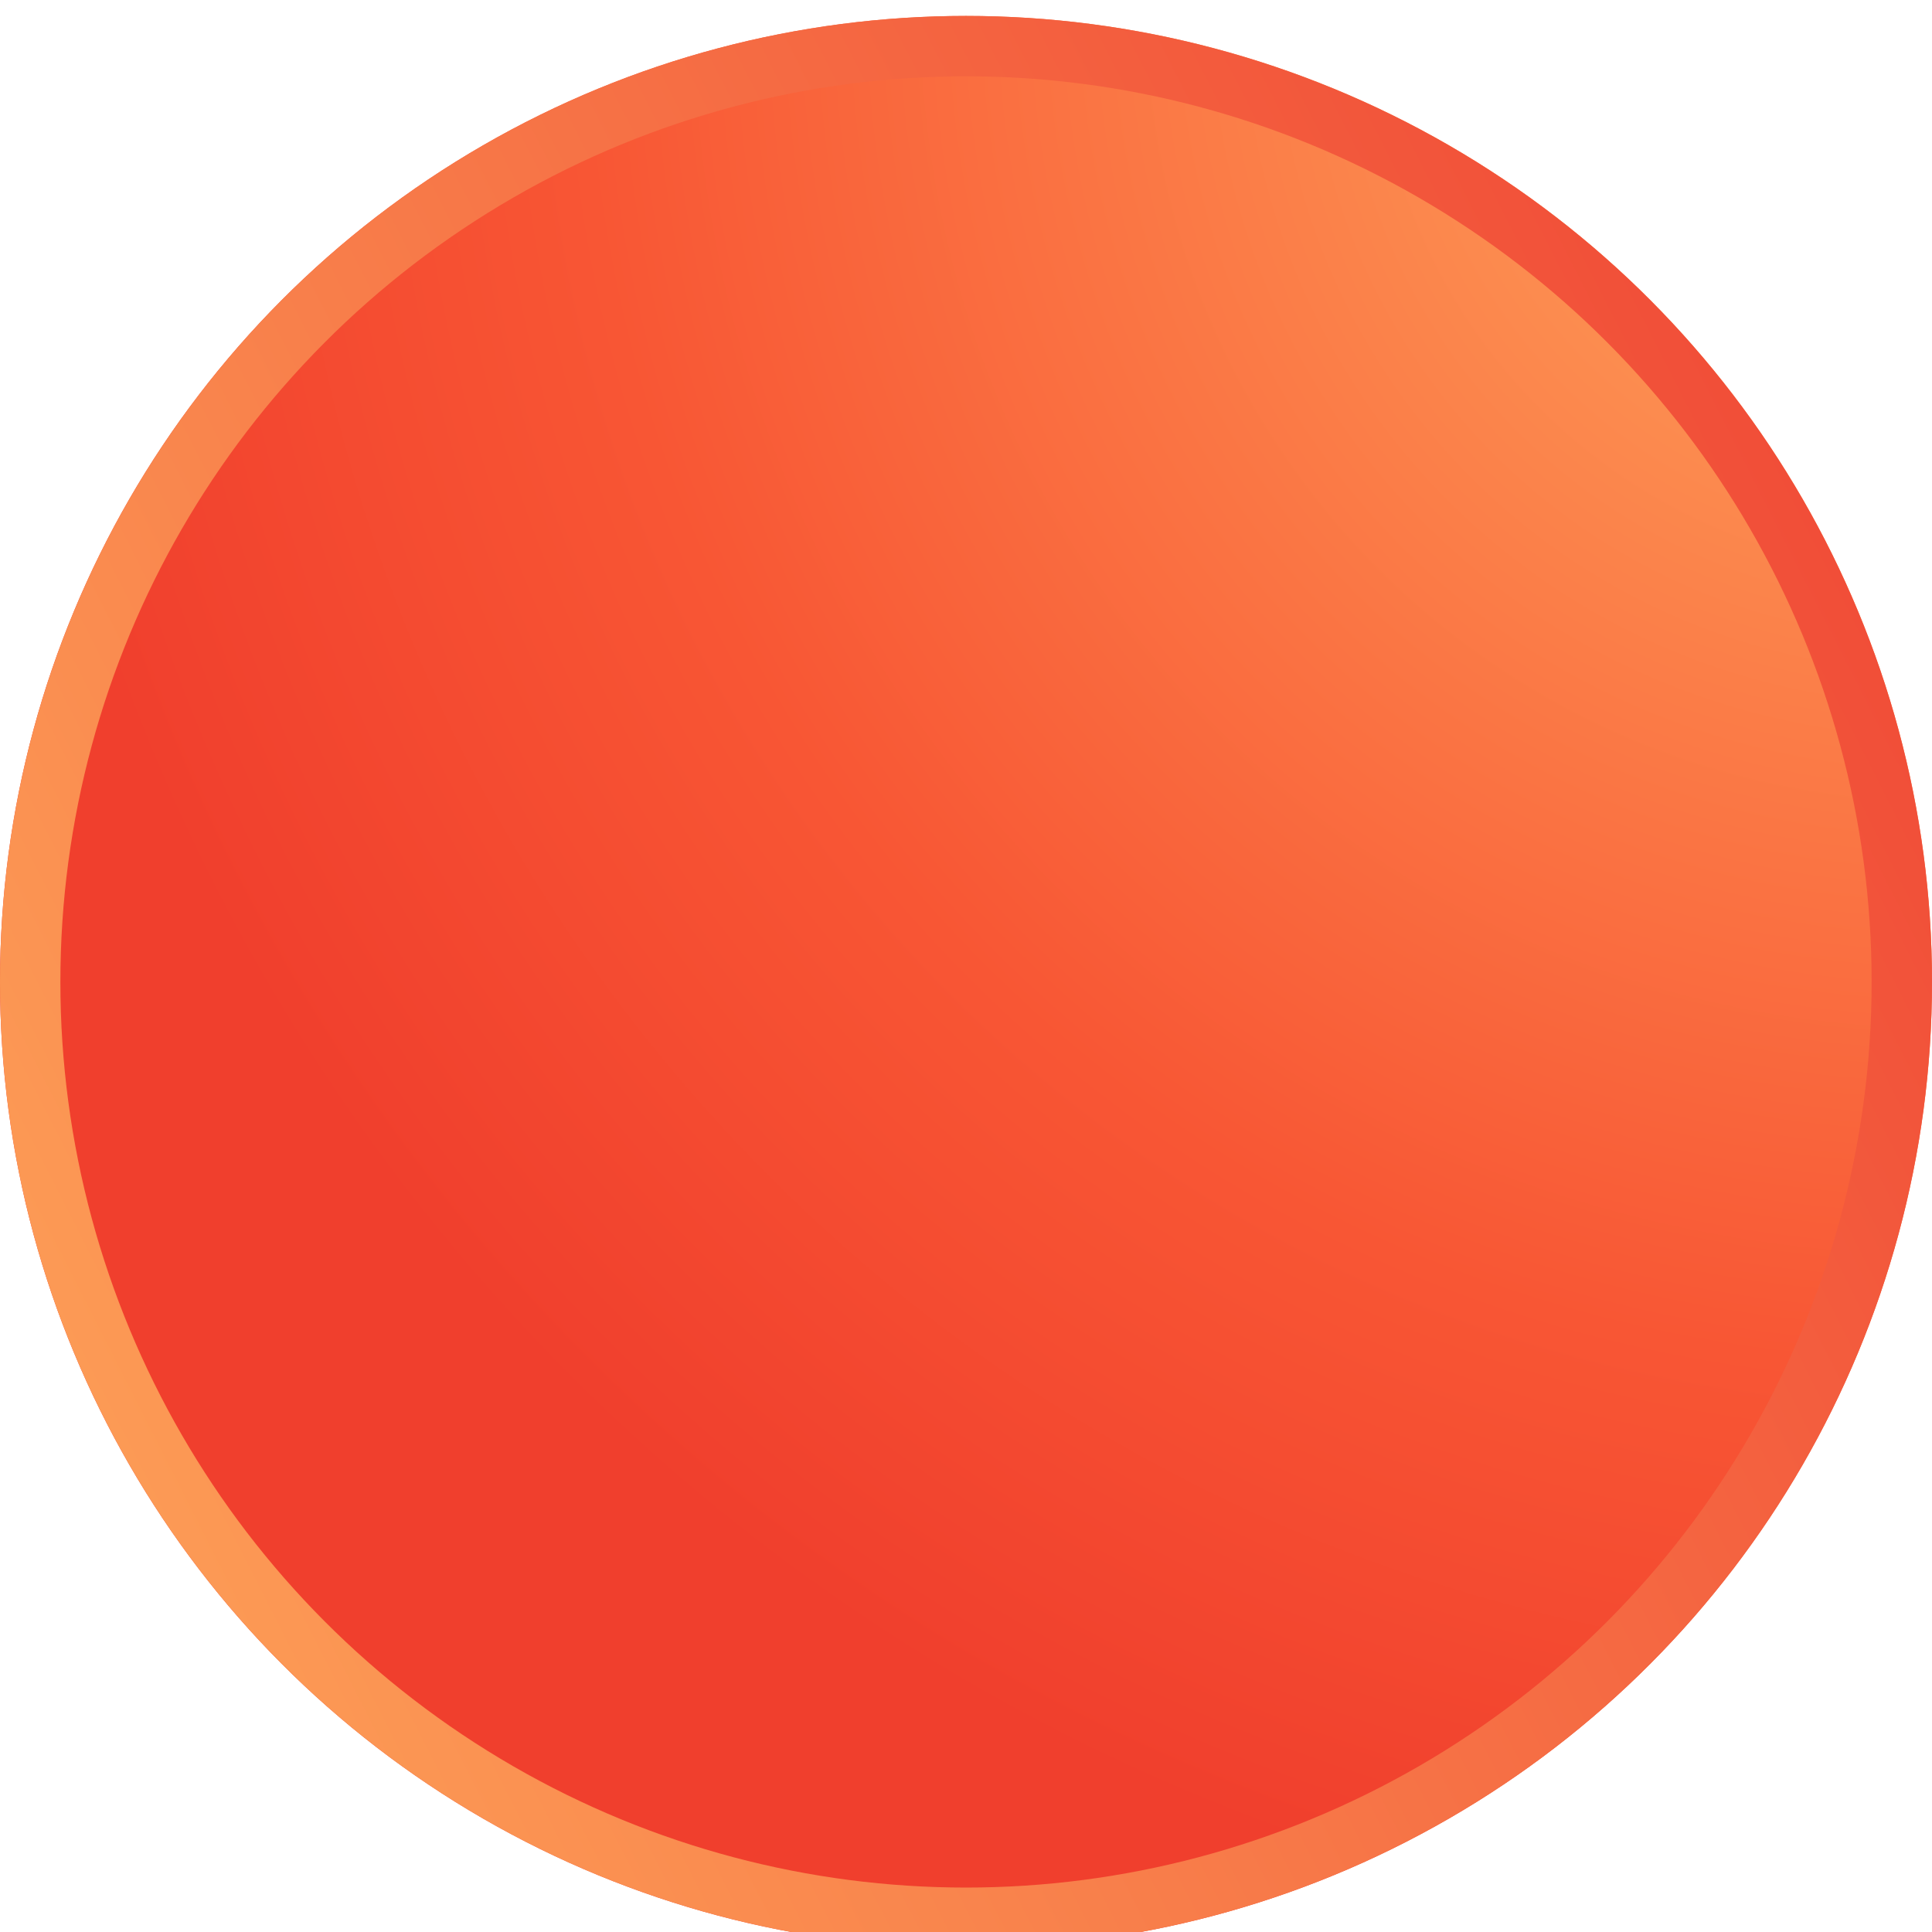 <svg width="32" height="32" viewBox="0 0 32 32" fill="none" xmlns="http://www.w3.org/2000/svg">
<g clip-path="url(#clip0_316_554)">
<g filter="url(#filter0_d_316_554)">
<circle cx="16" cy="16" r="16" fill="url(#paint0_radial_316_554)"/>
<circle cx="16" cy="16" r="15.5" stroke="url(#paint1_linear_316_554)"/>
</g>
</g>
<defs>
<filter id="filter0_d_316_554" x="-0.344" y="-0.079" width="32.688" height="32.688" filterUnits="userSpaceOnUse" color-interpolation-filters="sRGB">
<feFlood flood-opacity="0" result="BackgroundImageFix"/>
<feColorMatrix in="SourceAlpha" type="matrix" values="0 0 0 0 0 0 0 0 0 0 0 0 0 0 0 0 0 0 127 0" result="hardAlpha"/>
<feOffset dy="0.264"/>
<feGaussianBlur stdDeviation="0.172"/>
<feComposite in2="hardAlpha" operator="out"/>
<feColorMatrix type="matrix" values="0 0 0 0 0.698 0 0 0 0 0.835 0 0 0 0 1 0 0 0 0.2 0"/>
<feBlend mode="normal" in2="BackgroundImageFix" result="effect1_dropShadow_316_554"/>
<feBlend mode="normal" in="SourceGraphic" in2="effect1_dropShadow_316_554" result="shape"/>
</filter>
<radialGradient id="paint0_radial_316_554" cx="0" cy="0" r="1" gradientUnits="userSpaceOnUse" gradientTransform="translate(32 2.01716e-06) rotate(90) scale(32)">
<stop stop-color="#FEA95E"/>
<stop offset="0.698" stop-color="#F85634"/>
<stop offset="1" stop-color="#F03F2D"/>
</radialGradient>
<linearGradient id="paint1_linear_316_554" x1="32" y1="0" x2="-6.353" y2="19.513" gradientUnits="userSpaceOnUse">
<stop stop-color="#EF4133"/>
<stop offset="1" stop-color="#FEA75A"/>
</linearGradient>
<clipPath id="clip0_316_554">
<rect width="32" height="32" fill="white"/>
</clipPath>
</defs>
</svg>
